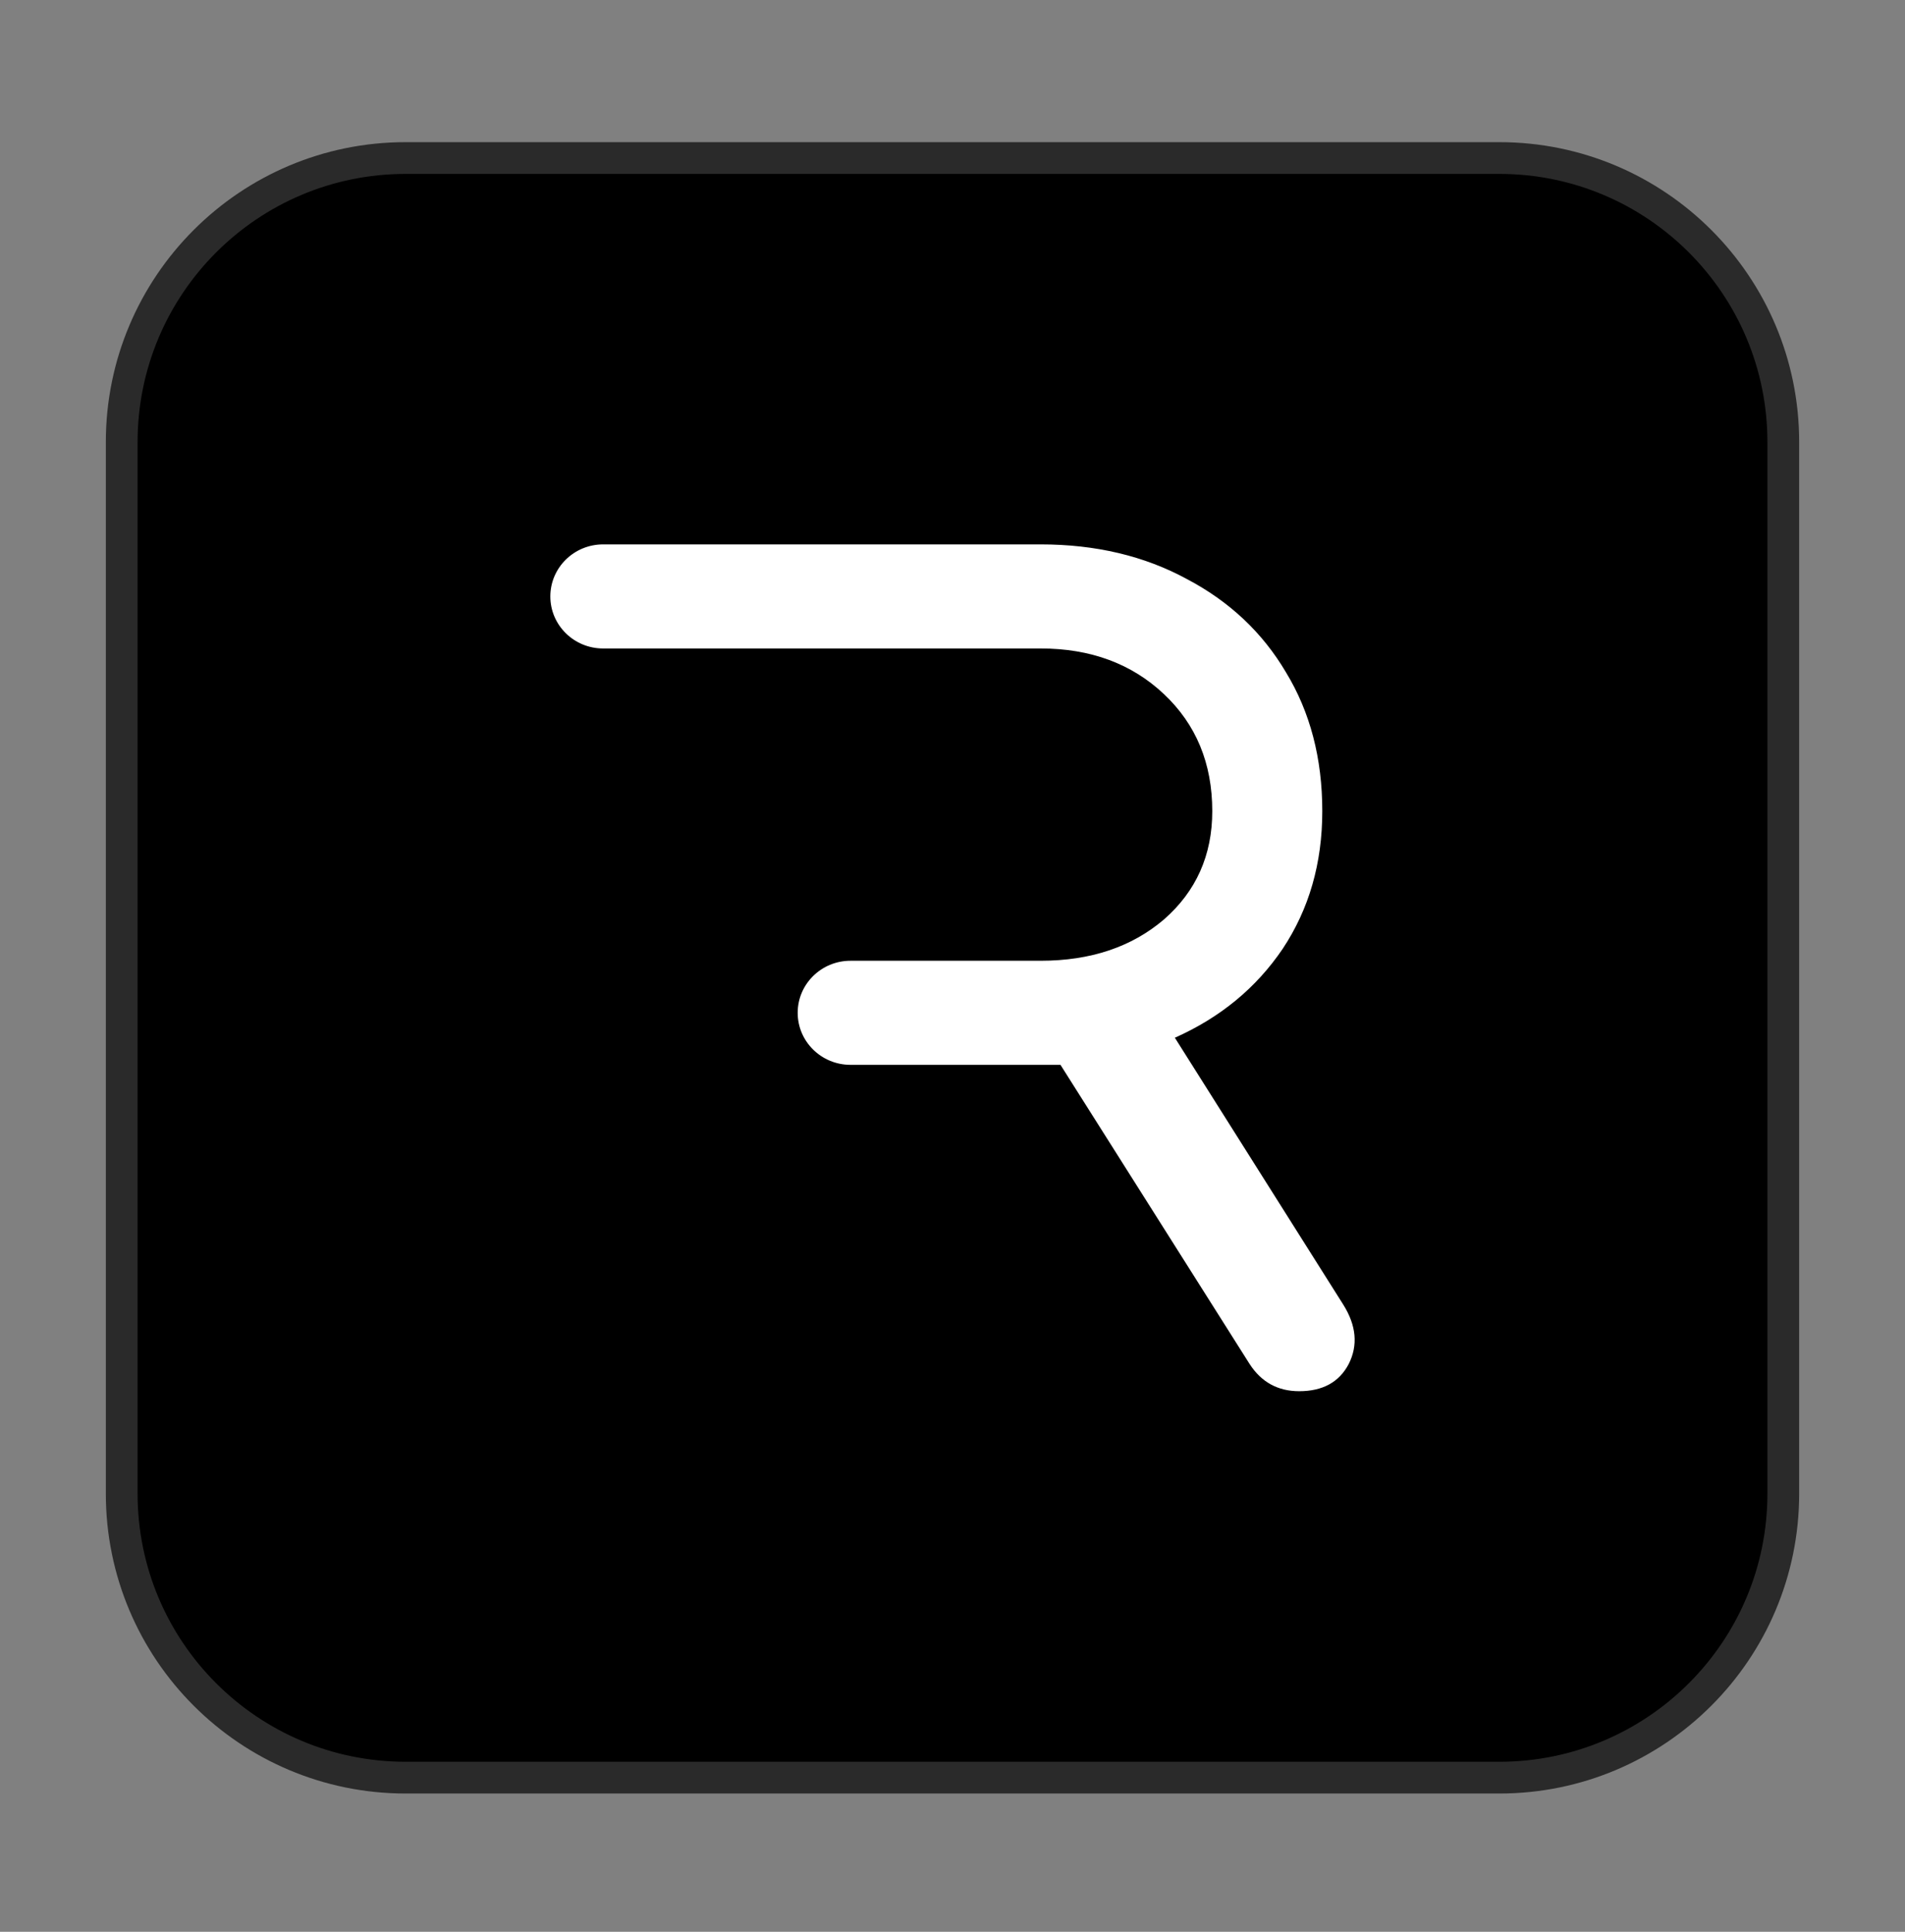 <svg width="72" height="73" viewBox="0 0 72 73" fill="none" xmlns="http://www.w3.org/2000/svg">
<rect x="0" y="0" width="72" height="73" fill="#808080" stroke="none"/>
<path d="M15.333 5.972H56.667C62.594 5.972 67.4 10.778 67.4 16.706V56.441C67.4 62.37 62.594 67.175 56.667 67.175H15.333C9.406 67.175 4.6 62.37 4.6 56.441V16.706C4.6 10.778 9.406 5.972 15.333 5.972Z" fill="black" stroke="#2A2A2A" stroke-width="1.2"/>
<g clip-path="url(#clip0_3484_118)">
<path fill-rule="evenodd" clip-rule="evenodd" d="M20.8 22.539C20.8 23.625 21.693 24.505 22.795 24.505H39.332C41.217 24.505 42.769 25.079 43.989 26.227C45.208 27.374 45.818 28.849 45.818 30.652C45.818 32.318 45.208 33.684 43.988 34.749C42.769 35.787 41.217 36.306 39.332 36.306H32.145C31.043 36.306 30.149 37.186 30.149 38.273C30.149 39.359 31.043 40.239 32.145 40.239H40.081L47.232 51.548C47.675 52.231 48.299 52.572 49.102 52.572C49.989 52.572 50.613 52.231 50.973 51.548C51.333 50.838 51.264 50.087 50.766 49.295L44.404 39.215C46.123 38.45 47.481 37.33 48.479 35.855C49.477 34.353 49.976 32.619 49.976 30.652C49.976 28.657 49.518 26.909 48.604 25.407C47.717 23.904 46.47 22.73 44.862 21.883C43.255 21.009 41.412 20.572 39.332 20.572H22.796C21.693 20.572 20.8 21.452 20.8 22.539Z" fill="white"/>
</g>
<defs>
<clipPath id="clip0_3484_118">
<rect width="30.4" height="32" fill="white" transform="translate(20.8 20.572)"/>
</clipPath>
</defs>
</svg>
